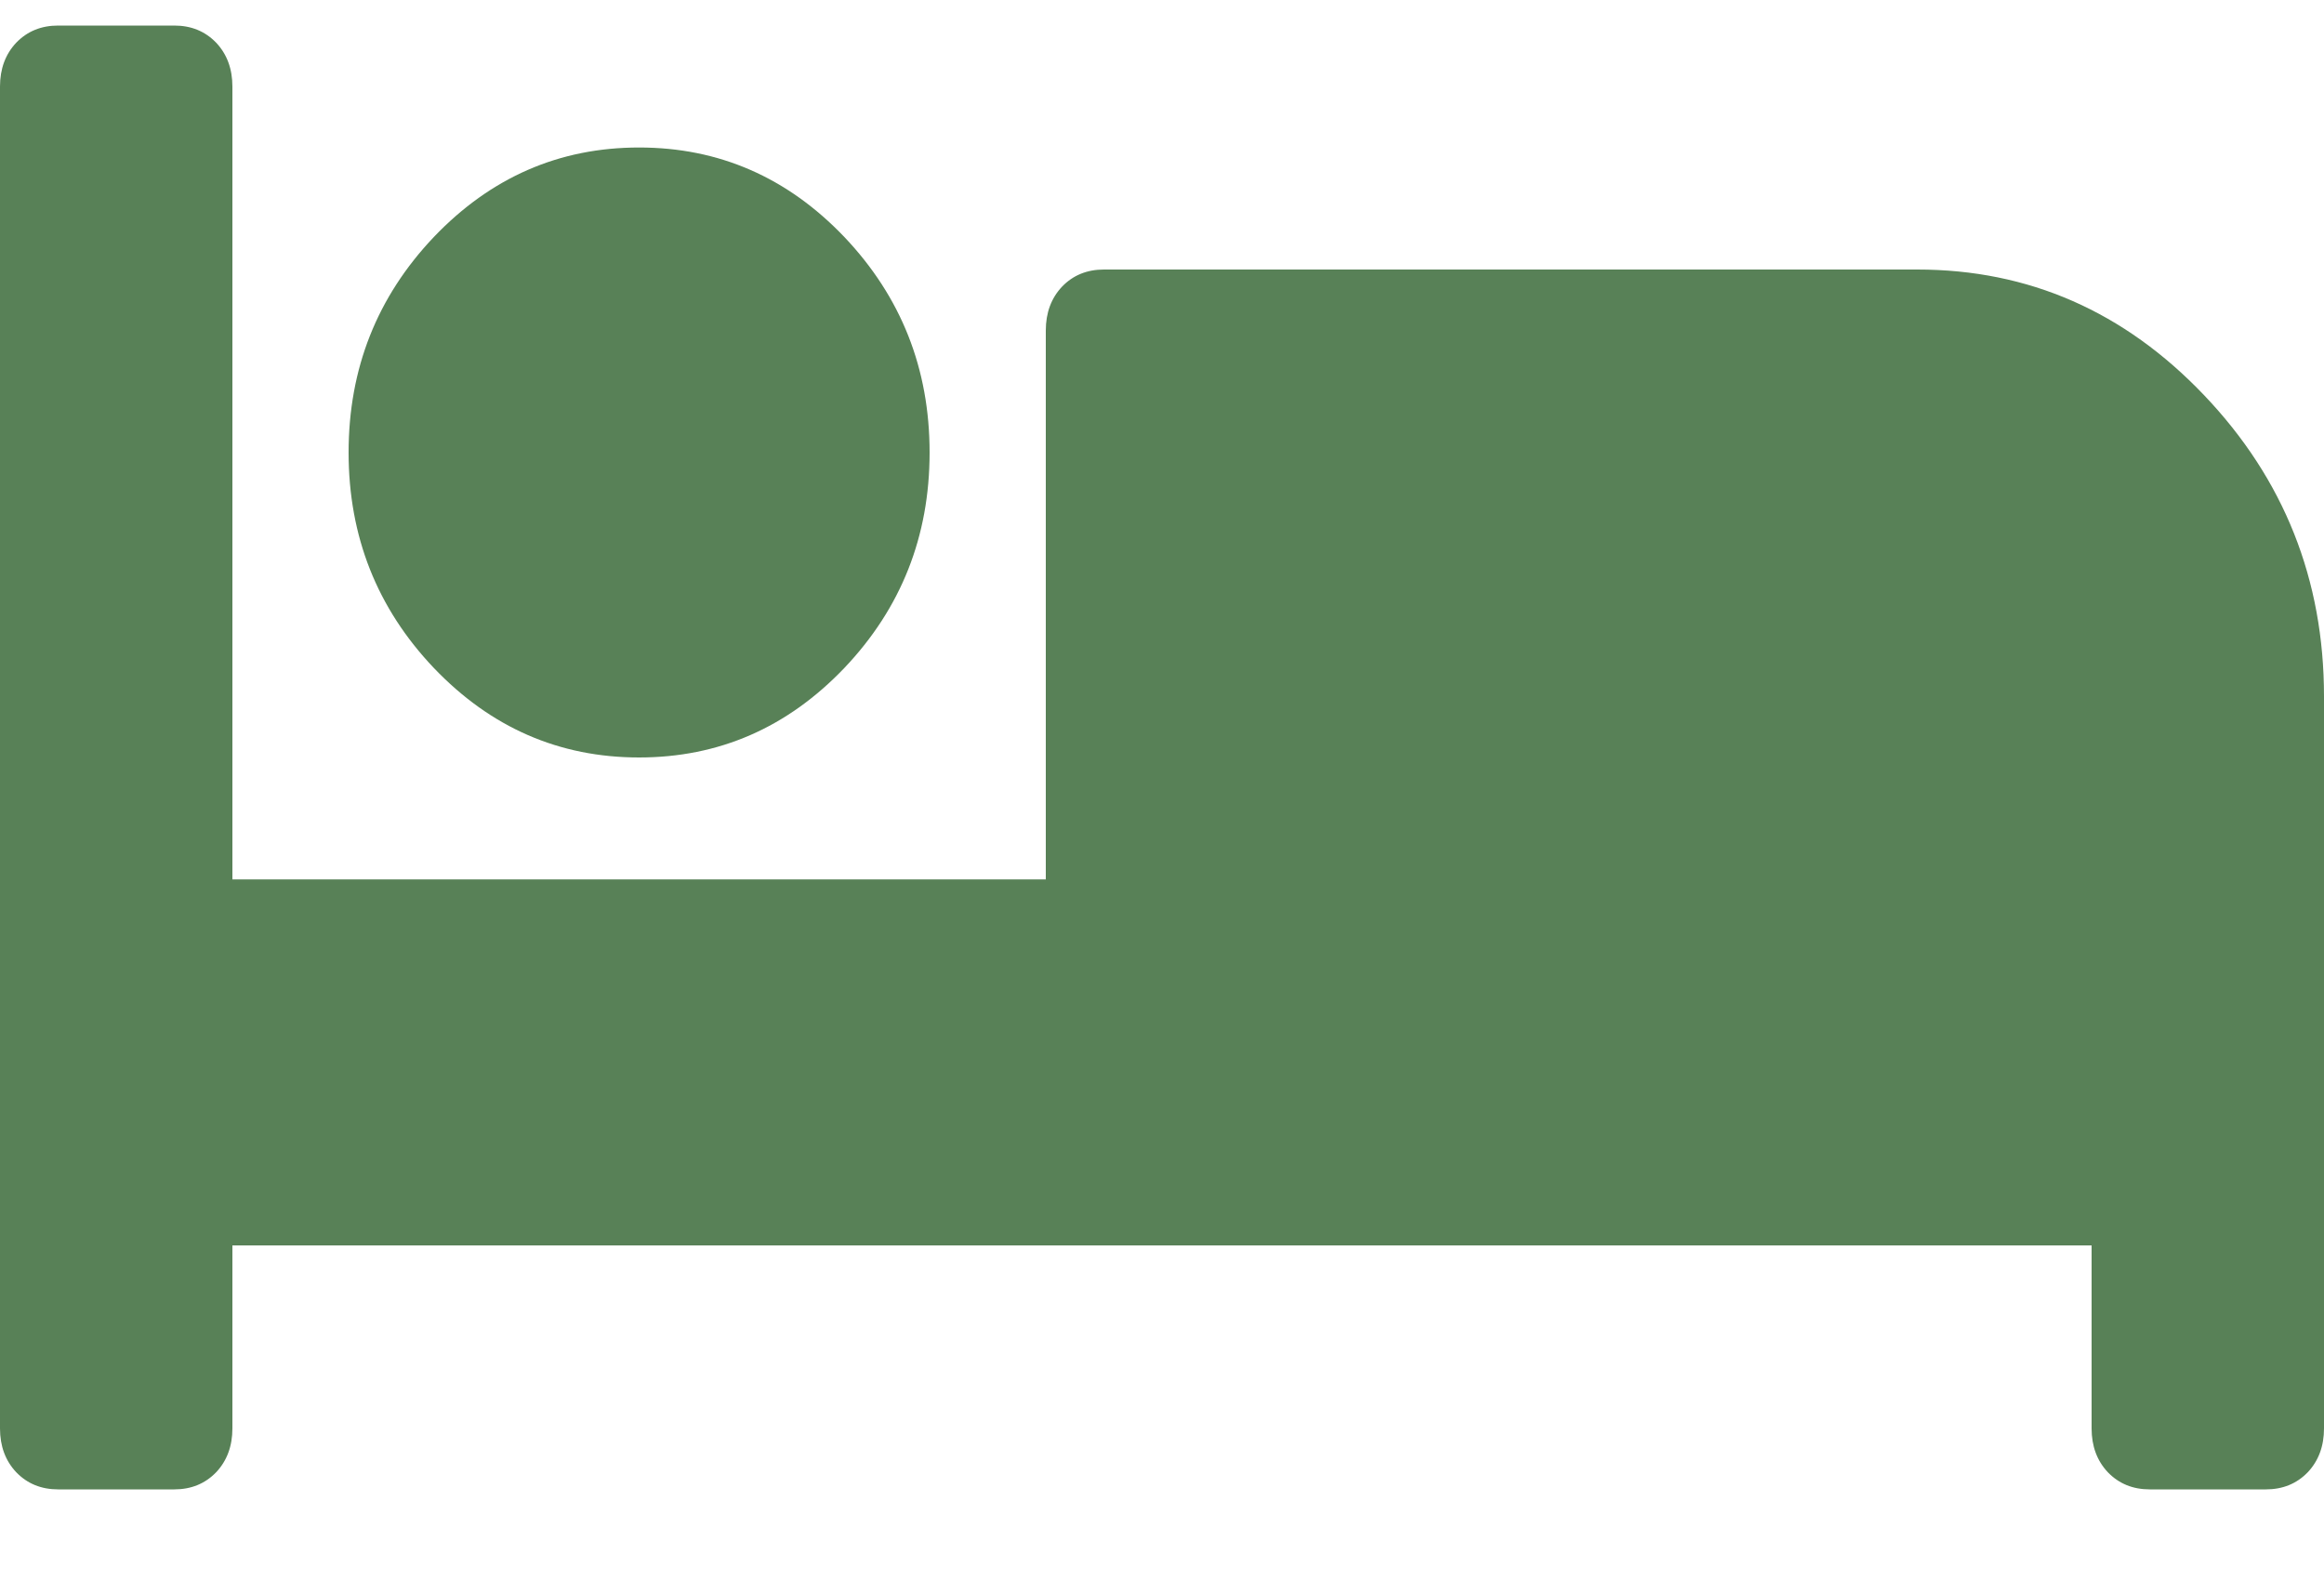 <svg width="25" height="17" viewBox="0 0 25 17" fill="none" xmlns="http://www.w3.org/2000/svg">
<path d="M9.083 7.187C8.47 7.829 7.734 8.15 6.875 8.15C6.016 8.15 5.28 7.829 4.667 7.187C4.056 6.544 3.75 5.771 3.75 4.869C3.75 3.966 4.056 3.194 4.667 2.55C5.28 1.908 6.016 1.587 6.875 1.587C7.734 1.587 8.47 1.908 9.083 2.55C9.694 3.194 10 3.966 10 4.869C10 5.771 9.694 6.544 9.083 7.187ZM11.875 2.9H20.625C21.823 2.9 22.852 3.351 23.711 4.253C24.57 5.155 25 6.236 25 7.494V15.369C25 15.559 24.942 15.717 24.825 15.841C24.706 15.964 24.556 16.025 24.375 16.025H23.125C22.944 16.025 22.794 15.964 22.675 15.841C22.558 15.717 22.5 15.559 22.5 15.369V13.4H2.5V15.369C2.5 15.559 2.442 15.717 2.325 15.841C2.206 15.964 2.056 16.025 1.875 16.025H0.625C0.444 16.025 0.294 15.964 0.175 15.841C0.058 15.717 0 15.559 0 15.369V0.931C0 0.741 0.058 0.583 0.175 0.459C0.294 0.336 0.444 0.275 0.625 0.275H1.875C2.056 0.275 2.206 0.336 2.325 0.459C2.442 0.583 2.5 0.741 2.5 0.931V9.462H11.25V3.556C11.25 3.366 11.308 3.208 11.425 3.084C11.543 2.961 11.694 2.9 11.875 2.9Z" fill="#588157"/>
</svg>
